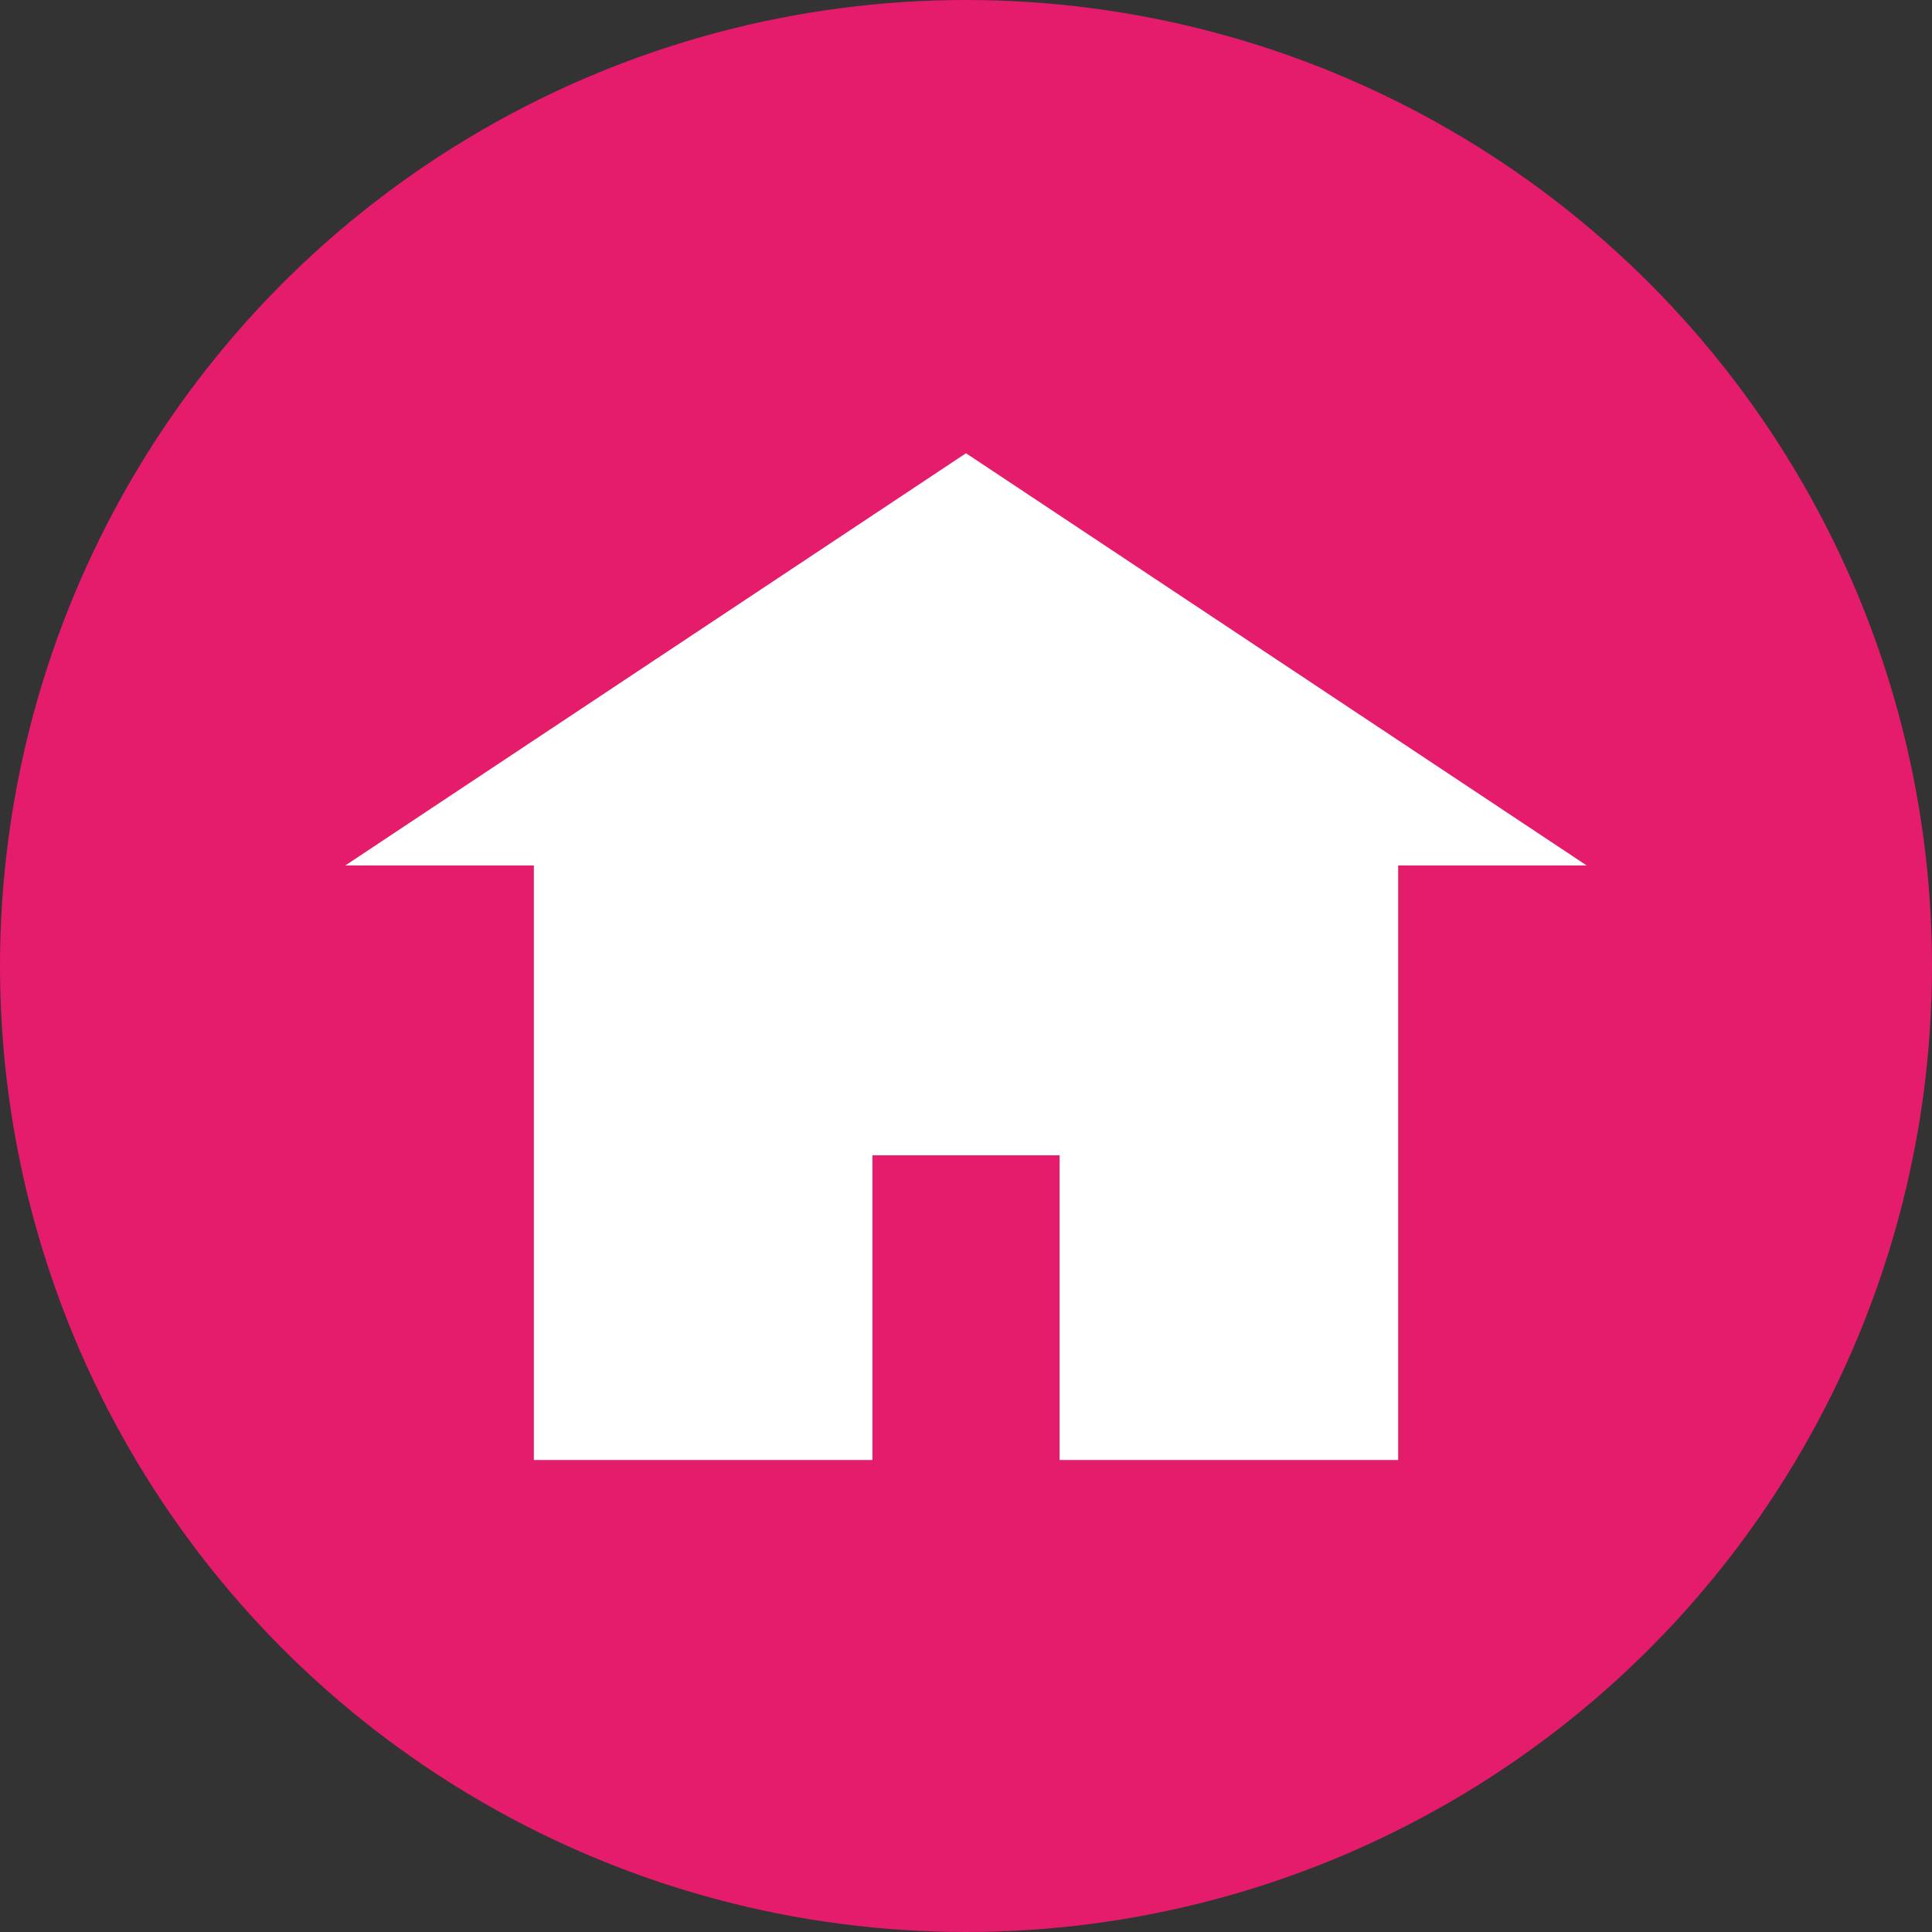 <?xml version="1.0" encoding="UTF-8"?>
<svg id="Layer_1" data-name="Layer 1" xmlns="http://www.w3.org/2000/svg" viewBox="0 0 695.16 695.16">
  <rect x="0" y="0" width="695.16" height="695.16" fill="#333333" stroke="none"/>
  <defs>
    <style>
      .cls-1 {
        fill: #e51b6c;
      }

      .cls-1, .cls-2 {
        stroke-width: 0px;
      }

      .cls-2 {
        fill: #fff;
      }
    </style>
  </defs>
  <circle id="Ellipse_1" data-name="Ellipse 1" class="cls-1" cx="347.58" cy="347.58" r="347.58"/>
  <rect class="cls-2" x="192.09" y="273.28" width="310.99" height="252.05"/>
  <polygon class="cls-2" points="347.58 163.08 570.9 311.4 124.25 311.4 347.58 163.08"/>
  <rect class="cls-1" x="313.91" y="415.69" width="67.35" height="117.81"/>
</svg>